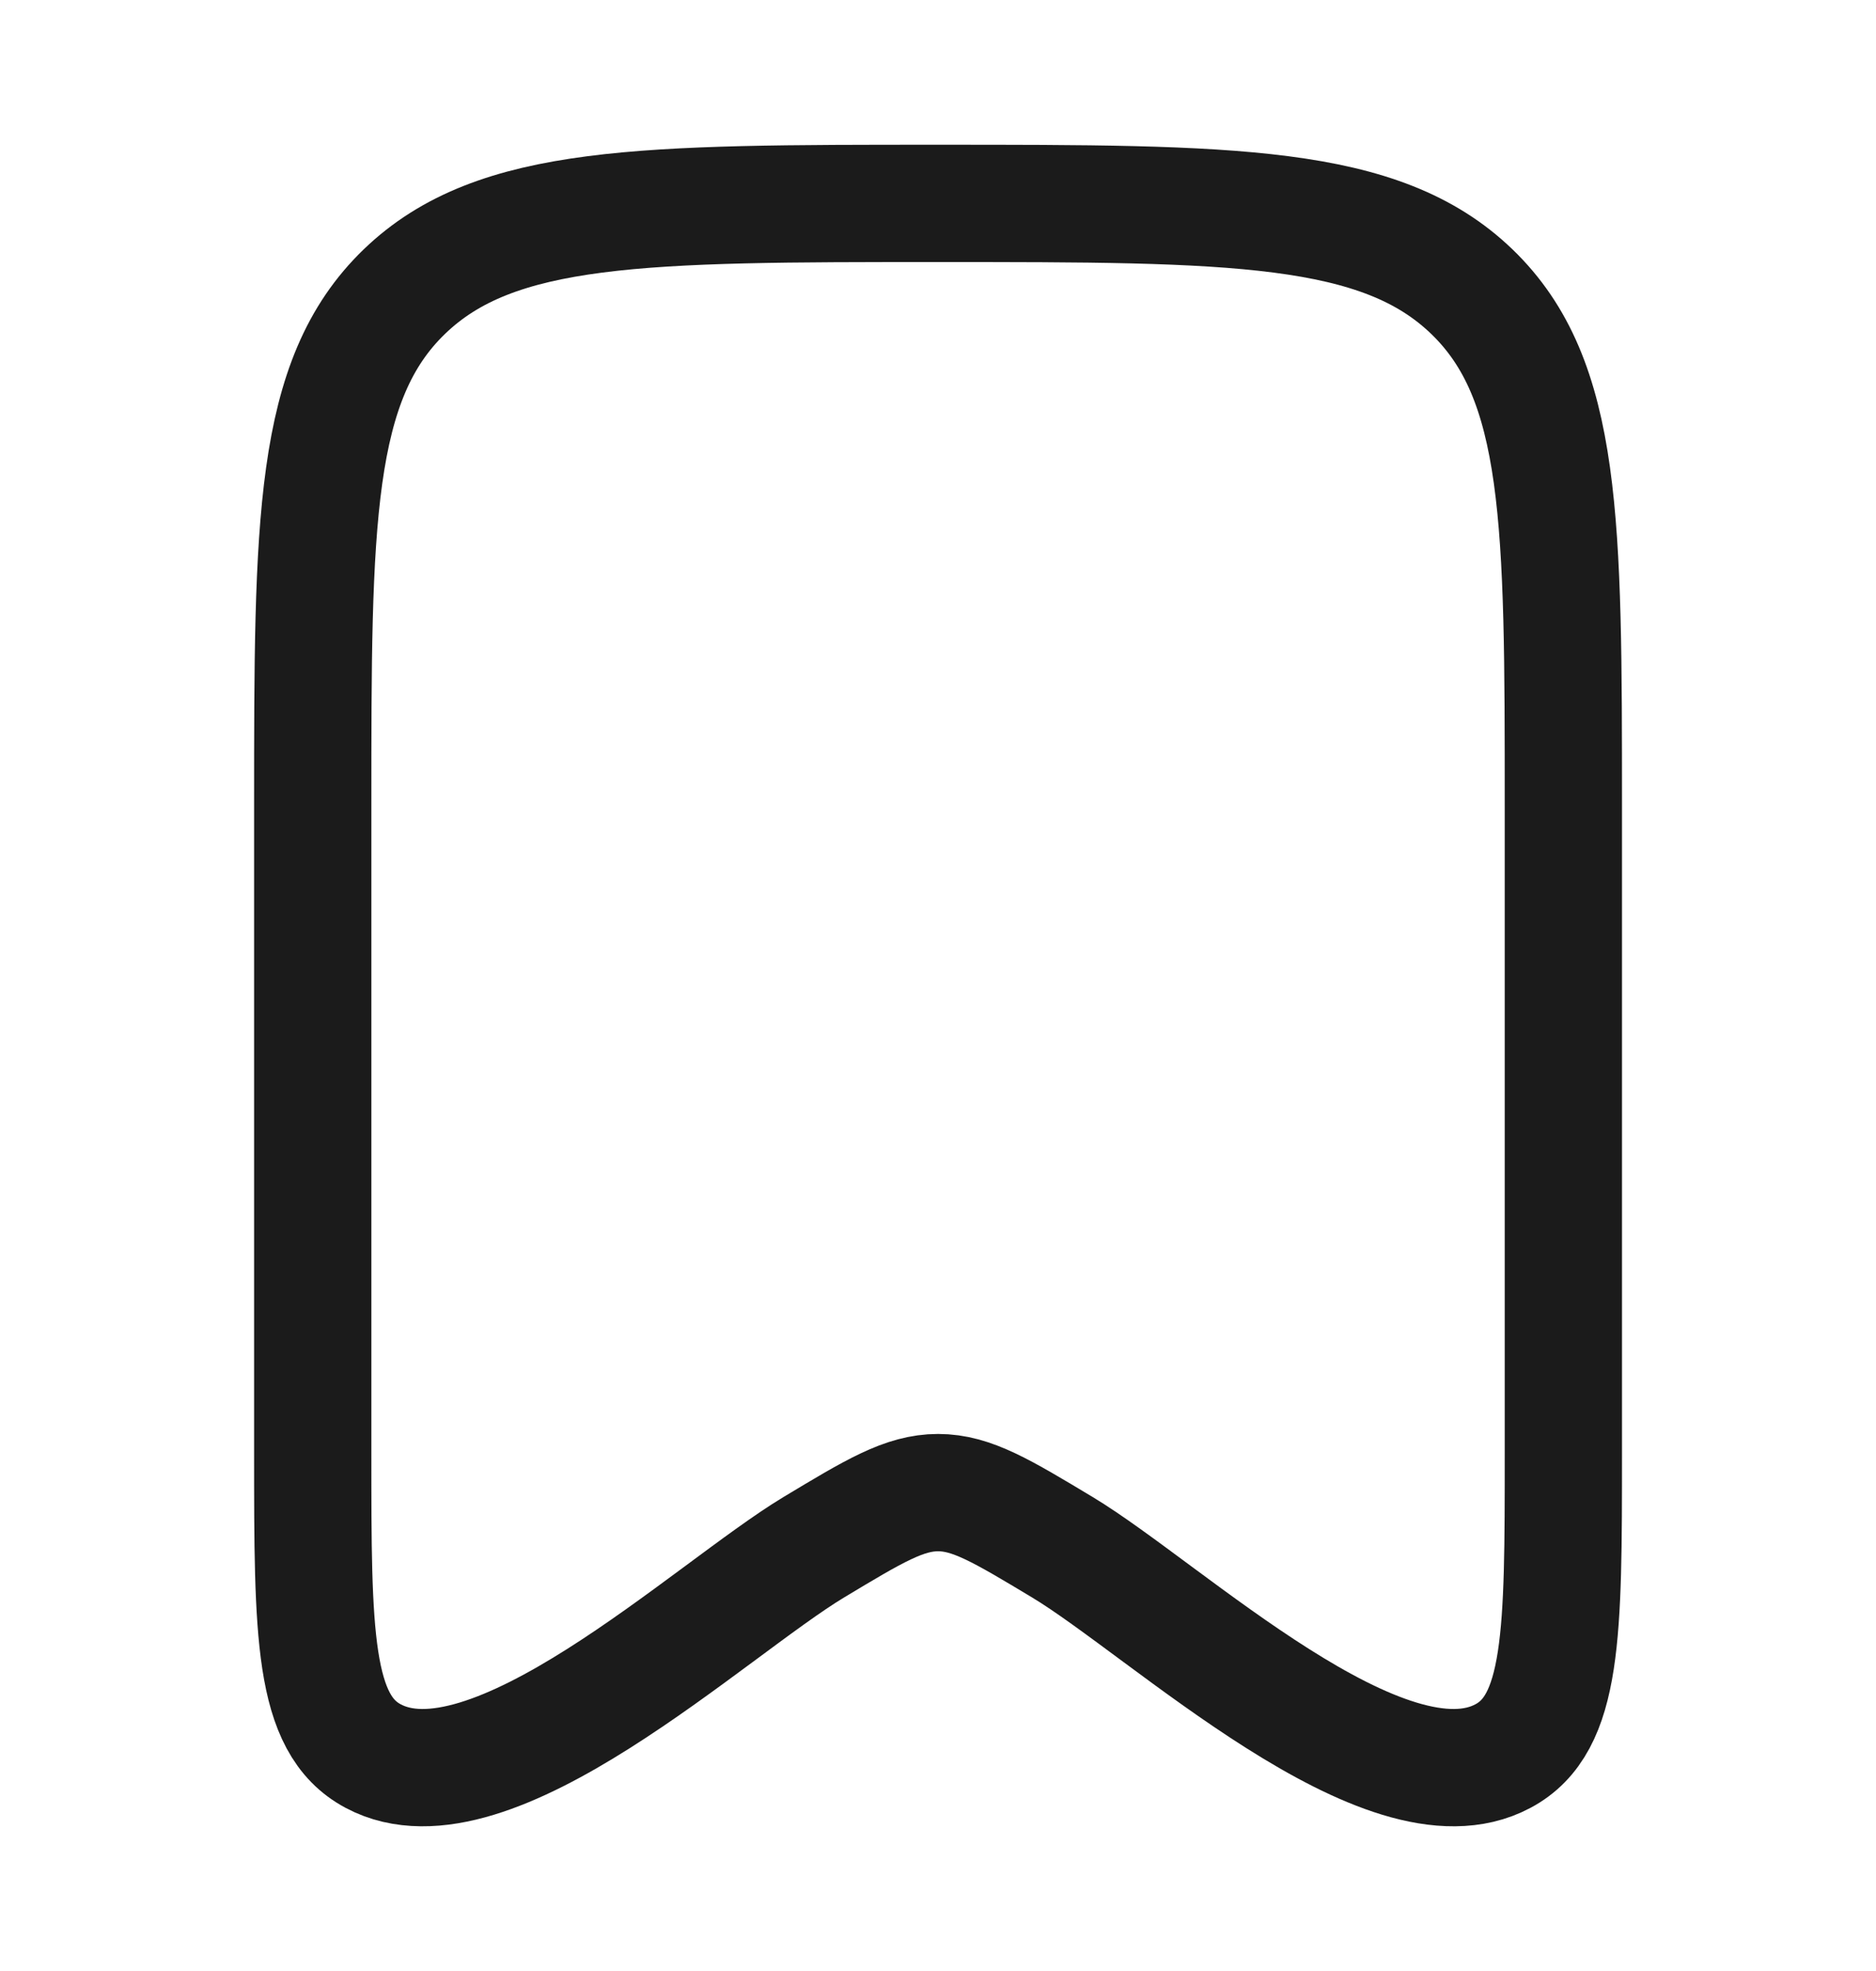 <svg width="20" height="21" viewBox="0 0 20 21" fill="none" xmlns="http://www.w3.org/2000/svg">
<path d="M3.334 15.483V8.591C3.334 5.562 3.334 4.049 4.311 3.107C5.287 2.166 6.858 2.167 10.001 2.167C13.143 2.167 14.715 2.167 15.691 3.107C16.667 4.047 16.667 5.562 16.667 8.59V15.484C16.667 17.406 16.667 18.367 16.023 18.71C14.776 19.377 12.437 17.154 11.326 16.485C10.681 16.098 10.359 15.903 10.001 15.903C9.642 15.903 9.32 16.098 8.676 16.485C7.565 17.154 5.226 19.377 3.978 18.71C3.334 18.367 3.334 17.406 3.334 15.484" stroke="#1B1B1B" stroke-width="1.25" stroke-linecap="round" stroke-linejoin="round"/>
</svg>
